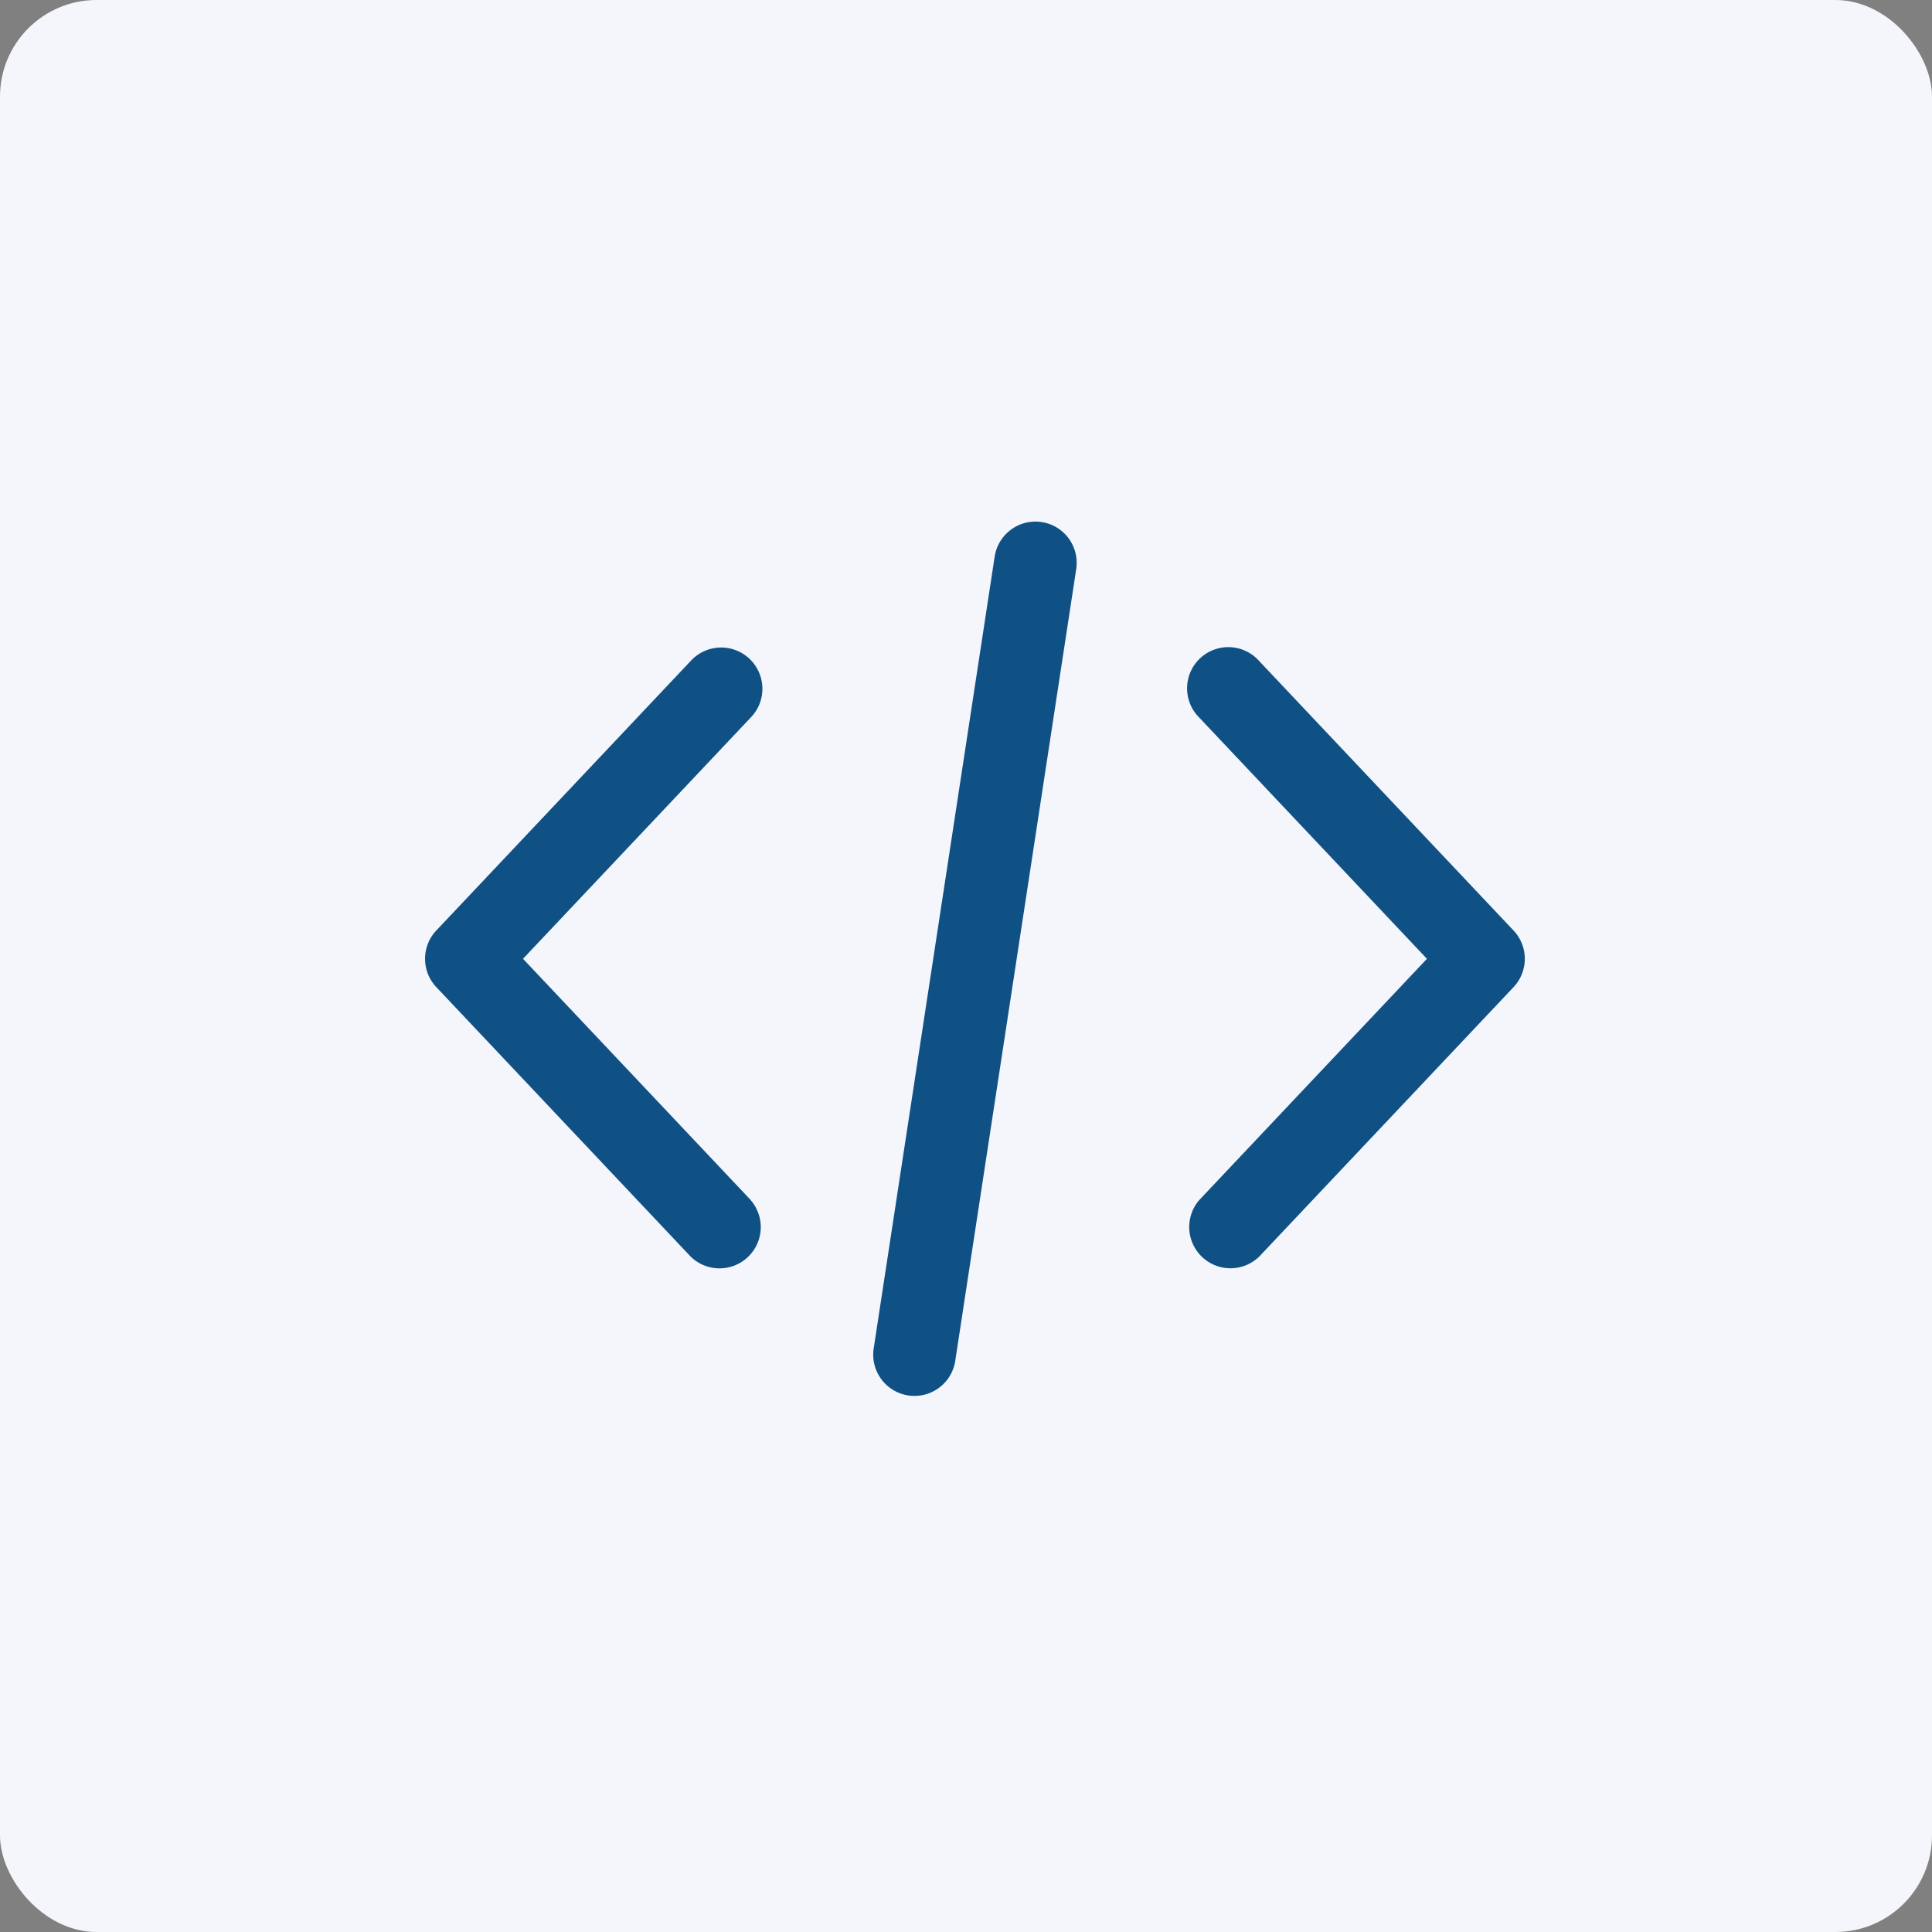 <svg xmlns="http://www.w3.org/2000/svg" width="100" height="100" viewBox="0 0 100 100">
  <rect x="0" y="0" width="100" height="100" fill="#808080" stroke="none"/>
  <g id="Group_56449" data-name="Group 56449" transform="translate(-70 -1740)">
    <rect id="Rectangle_9032" data-name="Rectangle 9032" width="100" height="100" rx="5" transform="translate(70 1740)" fill="#f4f6fc"/>
    <g id="coding" transform="translate(92 1714.522)">
      <g id="Group_56427" data-name="Group 56427" transform="translate(39.491 59.024)">
        <g id="Group_56426" data-name="Group 56426" transform="translate(0 0)">
          <path id="Path_164086" data-name="Path 164086" d="M372.049,125.978l-13.164-13.946a2.134,2.134,0,1,0-3.1,2.93l11.781,12.481-11.781,12.482a2.135,2.135,0,0,0,3.1,2.931l13.164-13.947A2.135,2.135,0,0,0,372.049,125.978Z" transform="translate(-355.199 -111.361)" fill="#105185"/>
        </g>
      </g>
      <g id="Group_56429" data-name="Group 56429" transform="translate(0.001 59.024)">
        <g id="Group_56428" data-name="Group 56428" transform="translate(0 0)">
          <path id="Path_164087" data-name="Path 164087" d="M16.852,139.922,5.071,127.441l11.78-12.481a2.135,2.135,0,1,0-3.105-2.93L.583,125.976a2.135,2.135,0,0,0,0,2.931l13.164,13.947a2.135,2.135,0,0,0,3.1-2.932Z" transform="translate(-0.001 -111.36)" fill="#105185"/>
        </g>
      </g>
      <g id="Group_56431" data-name="Group 56431" transform="translate(23.197 52.478)">
        <g id="Group_56430" data-name="Group 56430">
          <path id="Path_164088" data-name="Path 164088" d="M217.356,52.5a2.137,2.137,0,0,0-2.433,1.788l-6.262,40.985a2.135,2.135,0,0,0,1.788,2.433,2.2,2.2,0,0,0,.325.024,2.135,2.135,0,0,0,2.108-1.812l6.262-40.985A2.135,2.135,0,0,0,217.356,52.5Z" transform="translate(-208.636 -52.478)" fill="#105185"/>
        </g>
      </g>
    </g>
  </g>
</svg>
